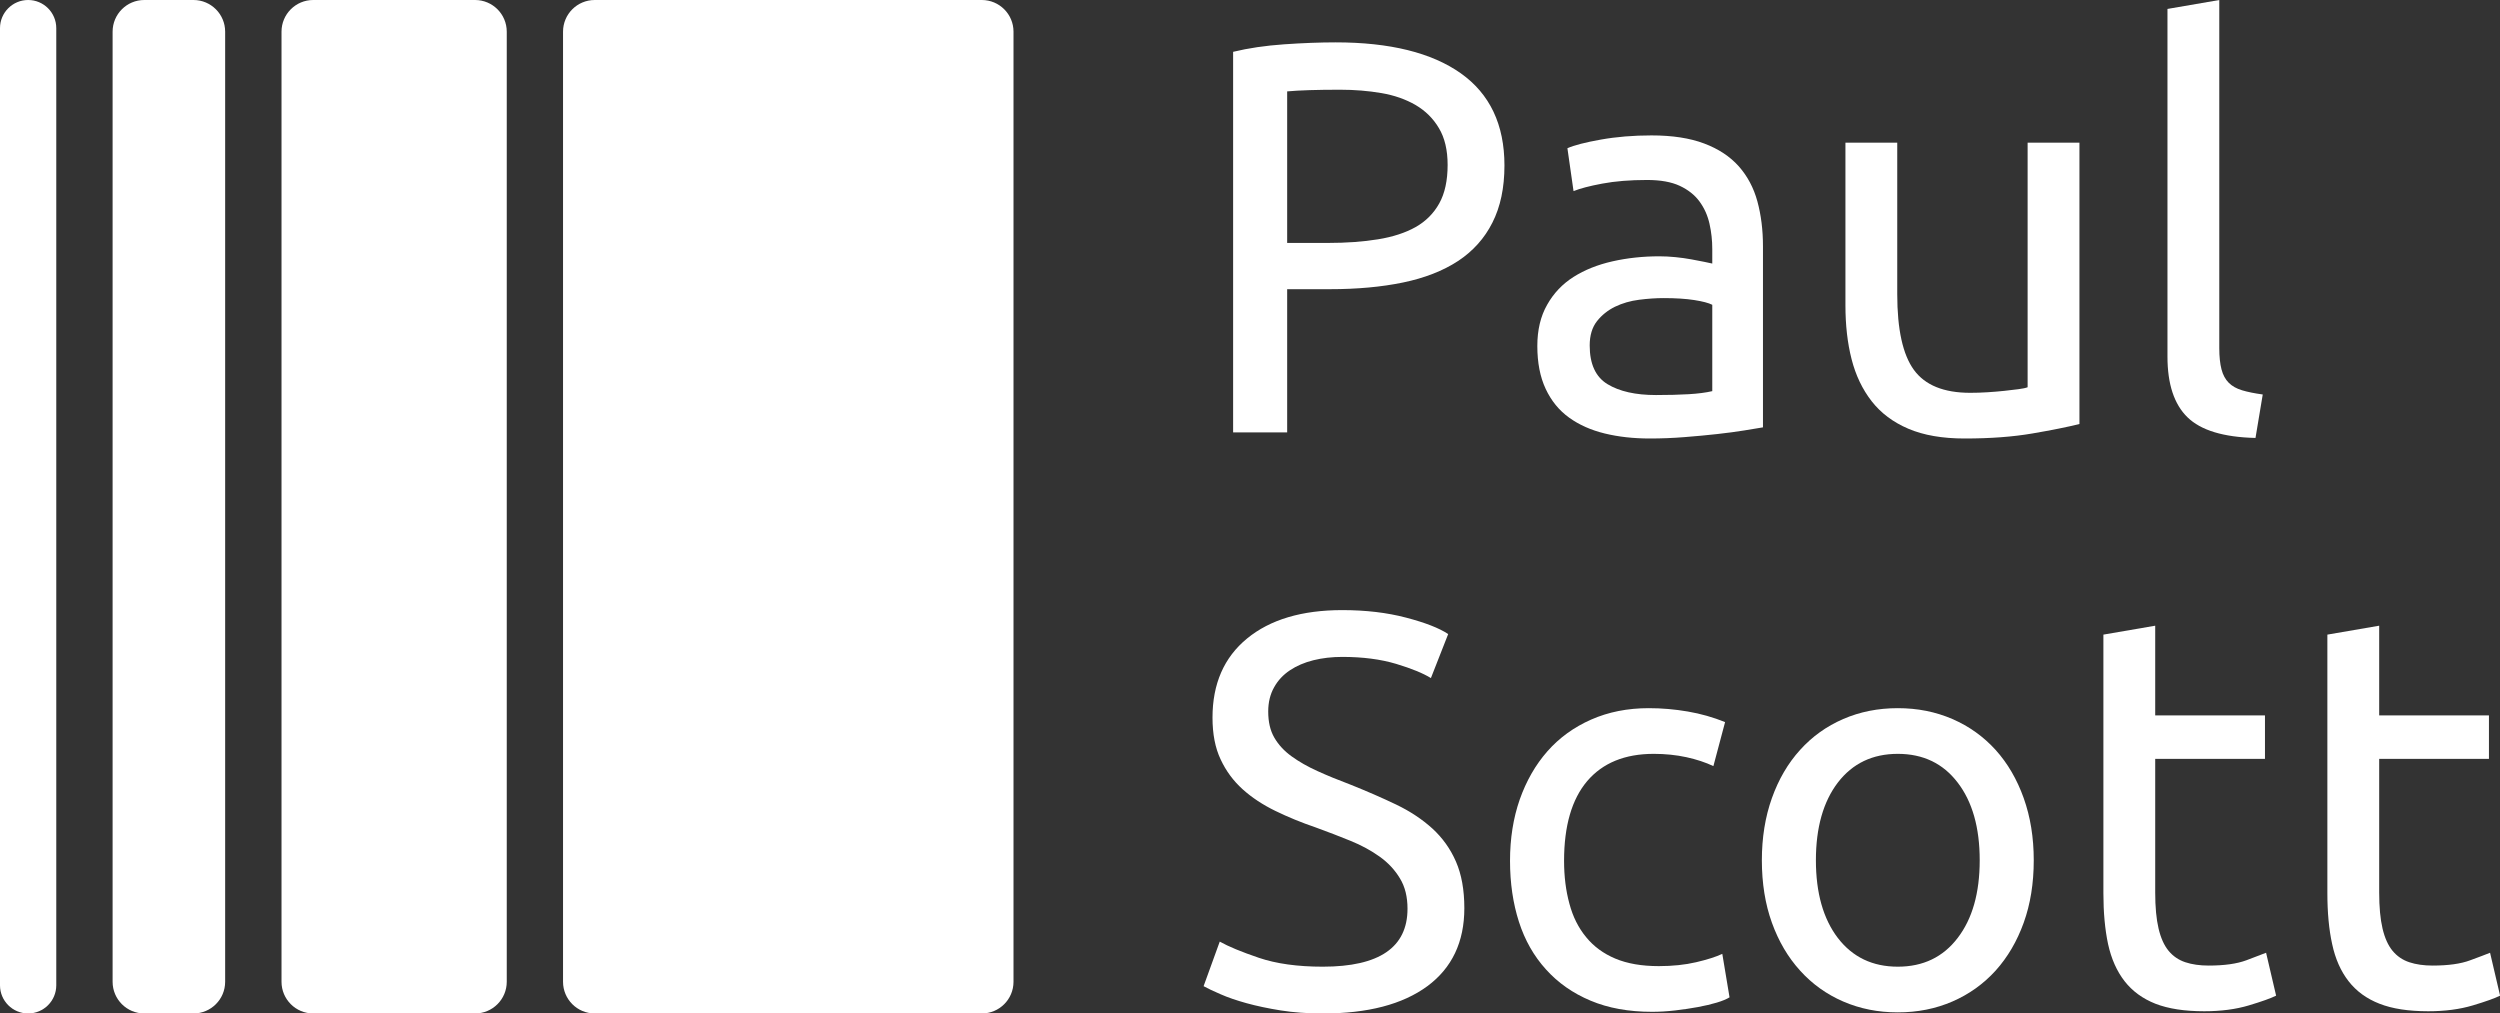 <?xml version="1.0" encoding="UTF-8" standalone="no"?>
<!DOCTYPE svg PUBLIC "-//W3C//DTD SVG 1.1//EN" "http://www.w3.org/Graphics/SVG/1.1/DTD/svg11.dtd">
<svg width="100%" height="100%" viewBox="0 0 2526 1024" version="1.1" xmlns="http://www.w3.org/2000/svg" xmlns:xlink="http://www.w3.org/1999/xlink" xml:space="preserve" xmlns:serif="http://www.serif.com/" style="fill-rule:evenodd;clip-rule:evenodd;stroke-linejoin:round;stroke-miterlimit:2;">
    <rect x="0" y="0" width="2526" height="1024" fill="#333333" stroke="none"/>
    <g transform="matrix(0.381,0,0,1,0,0)">
        <path d="M149.232,28.444C149.232,12.746 115.797,0 74.616,0C33.434,0 0,12.746 0,28.444L0,995.556C0,1011.25 33.434,1024 74.616,1024C115.797,1024 149.232,1011.25 149.232,995.556L149.232,28.444Z" style="fill:white;"/>
    </g>
    <g transform="matrix(0.762,0,0,1,113.778,0)">
        <path d="M149.232,32C149.232,14.339 130.425,0 107.26,0L41.971,0C18.807,0 0,14.339 0,32L0,992C0,1009.66 18.807,1024 41.971,1024L107.26,1024C130.425,1024 149.232,1009.66 149.232,992L149.232,32Z" style="fill:white;"/>
    </g>
    <g transform="matrix(1.525,0,0,1,284.444,-5.68434e-14)">
        <path d="M149.232,32C149.232,14.339 139.828,0 128.246,0L20.986,0C9.403,0 0,14.339 0,32L0,992C0,1009.66 9.403,1024 20.986,1024L128.246,1024C139.828,1024 149.232,1009.66 149.232,992L149.232,32Z" style="fill:white;"/>
    </g>
    <g transform="matrix(3.05,0,0,1,568.889,-5.68434e-14)">
        <path d="M149.232,32C149.232,14.339 144.53,0 138.739,0L10.493,0C4.702,0 0,14.339 0,32L0,992C0,1009.66 4.702,1024 10.493,1024L138.739,1024C144.53,1024 149.232,1009.66 149.232,992L149.232,32Z" style="fill:white;"/>
    </g>
    <g transform="matrix(11.259,0,0,11.259,-10535.7,-2733.07)">
        <path d="M1055.62,246.547C1060.49,246.547 1064.23,247.472 1066.85,249.322C1069.46,251.172 1070.77,253.931 1070.77,257.597C1070.77,259.597 1070.41,261.306 1069.69,262.722C1068.98,264.139 1067.94,265.289 1066.6,266.172C1065.25,267.056 1063.6,267.697 1061.67,268.097C1059.74,268.497 1057.55,268.697 1055.12,268.697L1051.27,268.697L1051.27,281.547L1046.42,281.547L1046.42,247.397C1047.79,247.064 1049.31,246.839 1051,246.722C1052.68,246.606 1054.22,246.547 1055.62,246.547ZM1056.02,250.797C1053.95,250.797 1052.37,250.847 1051.27,250.947L1051.27,264.547L1054.92,264.547C1056.59,264.547 1058.09,264.439 1059.42,264.222C1060.75,264.006 1061.88,263.639 1062.8,263.122C1063.71,262.606 1064.42,261.897 1064.92,260.997C1065.42,260.097 1065.67,258.947 1065.67,257.547C1065.67,256.214 1065.41,255.114 1064.89,254.247C1064.38,253.381 1063.68,252.689 1062.8,252.172C1061.91,251.656 1060.89,251.297 1059.72,251.097C1058.55,250.897 1057.32,250.797 1056.02,250.797Z" style="fill:white;fill-rule:nonzero;"/>
        <path d="M1084.37,278.197C1085.47,278.197 1086.44,278.172 1087.3,278.122C1088.14,278.072 1088.85,277.981 1089.42,277.847L1089.42,270.097C1089.09,269.931 1088.55,269.789 1087.8,269.672C1087.05,269.556 1086.14,269.497 1085.07,269.497C1084.37,269.497 1083.63,269.547 1082.85,269.647C1082.06,269.747 1081.35,269.956 1080.69,270.272C1080.05,270.589 1079.5,271.022 1079.07,271.572C1078.64,272.122 1078.42,272.847 1078.42,273.747C1078.42,275.414 1078.95,276.572 1080.02,277.222C1081.09,277.872 1082.54,278.197 1084.37,278.197ZM1083.97,254.897C1085.84,254.897 1087.41,255.139 1088.69,255.622C1089.98,256.106 1091.01,256.789 1091.8,257.672C1092.58,258.556 1093.14,259.606 1093.47,260.822C1093.8,262.039 1093.97,263.381 1093.97,264.847L1093.97,281.097C1093.57,281.164 1093.01,281.256 1092.3,281.372C1091.58,281.489 1090.77,281.597 1089.87,281.697C1088.97,281.797 1088,281.889 1086.94,281.972C1085.89,282.056 1084.85,282.097 1083.82,282.097C1082.35,282.097 1081,281.947 1079.77,281.647C1078.54,281.347 1077.47,280.872 1076.57,280.222C1075.67,279.572 1074.97,278.714 1074.47,277.647C1073.97,276.581 1073.72,275.297 1073.72,273.797C1073.72,272.364 1074.01,271.131 1074.6,270.097C1075.18,269.064 1075.97,268.231 1076.97,267.597C1077.97,266.964 1079.14,266.497 1080.47,266.197C1081.8,265.897 1083.2,265.747 1084.67,265.747C1085.14,265.747 1085.62,265.772 1086.12,265.822C1086.62,265.872 1087.1,265.939 1087.55,266.022C1088,266.106 1088.39,266.181 1088.72,266.247C1089.05,266.314 1089.29,266.364 1089.42,266.397L1089.42,265.097C1089.42,264.331 1089.34,263.572 1089.17,262.822C1089,262.072 1088.7,261.406 1088.27,260.822C1087.84,260.239 1087.25,259.772 1086.5,259.422C1085.75,259.072 1084.77,258.897 1083.57,258.897C1082.04,258.897 1080.69,259.006 1079.55,259.222C1078.39,259.439 1077.54,259.664 1076.97,259.897L1076.42,256.047C1077.02,255.781 1078.02,255.522 1079.42,255.272C1080.82,255.022 1082.34,254.897 1083.97,254.897Z" style="fill:white;fill-rule:nonzero;"/>
        <path d="M1122.37,280.797C1121.3,281.064 1119.89,281.347 1118.14,281.647C1116.39,281.947 1114.37,282.097 1112.07,282.097C1110.07,282.097 1108.39,281.806 1107.02,281.222C1105.65,280.639 1104.55,279.814 1103.72,278.747C1102.89,277.681 1102.29,276.422 1101.92,274.972C1101.55,273.522 1101.37,271.914 1101.37,270.147L1101.37,255.547L1106.02,255.547L1106.02,269.147C1106.02,272.314 1106.52,274.581 1107.52,275.947C1108.52,277.314 1110.2,277.997 1112.57,277.997C1113.07,277.997 1113.59,277.981 1114.12,277.947C1114.65,277.914 1115.15,277.872 1115.62,277.822C1116.09,277.772 1116.51,277.722 1116.89,277.672C1117.28,277.622 1117.55,277.564 1117.72,277.497L1117.72,255.547L1122.37,255.547L1122.37,280.797Z" style="fill:white;fill-rule:nonzero;"/>
        <path d="M1138.17,282.047C1135.3,281.981 1133.27,281.364 1132.07,280.197C1130.87,279.031 1130.27,277.214 1130.27,274.747L1130.27,243.547L1134.92,242.747L1134.92,273.997C1134.92,274.764 1134.99,275.397 1135.12,275.897C1135.25,276.397 1135.47,276.797 1135.77,277.097C1136.07,277.397 1136.47,277.622 1136.97,277.772C1137.47,277.922 1138.09,278.047 1138.82,278.147L1138.17,282.047Z" style="fill:white;fill-rule:nonzero;"/>
        <path d="M1054.47,329.497C1059.54,329.497 1062.07,327.764 1062.07,324.297C1062.07,323.231 1061.85,322.322 1061.39,321.572C1060.94,320.822 1060.34,320.172 1059.57,319.622C1058.8,319.072 1057.93,318.597 1056.94,318.197C1055.96,317.797 1054.92,317.397 1053.82,316.997C1052.55,316.564 1051.35,316.072 1050.22,315.522C1049.09,314.972 1048.1,314.322 1047.27,313.572C1046.44,312.822 1045.78,311.931 1045.3,310.897C1044.81,309.864 1044.57,308.614 1044.57,307.147C1044.57,304.114 1045.6,301.747 1047.67,300.047C1049.74,298.347 1052.59,297.497 1056.22,297.497C1058.32,297.497 1060.23,297.722 1061.94,298.172C1063.66,298.622 1064.92,299.114 1065.72,299.647L1064.17,303.597C1063.47,303.164 1062.43,302.739 1061.05,302.322C1059.66,301.906 1058.05,301.697 1056.22,301.697C1055.29,301.697 1054.42,301.797 1053.62,301.997C1052.82,302.197 1052.12,302.497 1051.52,302.897C1050.92,303.297 1050.44,303.806 1050.1,304.422C1049.75,305.039 1049.57,305.764 1049.57,306.597C1049.57,307.531 1049.75,308.314 1050.12,308.947C1050.49,309.581 1051,310.139 1051.67,310.622C1052.34,311.106 1053.11,311.547 1054,311.947C1054.88,312.347 1055.85,312.747 1056.92,313.147C1058.42,313.747 1059.8,314.347 1061.05,314.947C1062.3,315.547 1063.38,316.264 1064.3,317.097C1065.21,317.931 1065.92,318.922 1066.42,320.072C1066.92,321.222 1067.17,322.614 1067.17,324.247C1067.17,327.281 1066.06,329.614 1063.85,331.247C1061.63,332.881 1058.5,333.697 1054.47,333.697C1053.1,333.697 1051.85,333.606 1050.69,333.422C1049.55,333.239 1048.52,333.022 1047.62,332.772C1046.72,332.522 1045.94,332.256 1045.3,331.972C1044.64,331.689 1044.14,331.447 1043.77,331.247L1045.22,327.247C1045.99,327.681 1047.15,328.164 1048.72,328.697C1050.29,329.231 1052.2,329.497 1054.47,329.497Z" style="fill:white;fill-rule:nonzero;"/>
        <path d="M1084.02,333.547C1081.92,333.547 1080.08,333.214 1078.5,332.547C1076.91,331.881 1075.58,330.947 1074.5,329.747C1073.41,328.547 1072.6,327.122 1072.07,325.472C1071.54,323.822 1071.27,321.997 1071.27,319.997C1071.27,317.997 1071.56,316.164 1072.14,314.497C1072.73,312.831 1073.55,311.389 1074.62,310.172C1075.69,308.956 1077,308.006 1078.55,307.322C1080.1,306.639 1081.82,306.297 1083.72,306.297C1084.89,306.297 1086.05,306.397 1087.22,306.597C1088.39,306.797 1089.5,307.114 1090.57,307.547L1089.52,311.497C1088.82,311.164 1088.01,310.897 1087.1,310.697C1086.18,310.497 1085.2,310.397 1084.17,310.397C1081.57,310.397 1079.58,311.214 1078.19,312.847C1076.81,314.481 1076.12,316.864 1076.12,319.997C1076.12,321.397 1076.28,322.681 1076.6,323.847C1076.91,325.014 1077.41,326.014 1078.1,326.847C1078.78,327.681 1079.65,328.322 1080.72,328.772C1081.79,329.222 1083.09,329.447 1084.62,329.447C1085.85,329.447 1086.97,329.331 1087.97,329.097C1088.97,328.864 1089.75,328.614 1090.32,328.347L1090.97,332.247C1090.7,332.414 1090.32,332.572 1089.82,332.722C1089.32,332.872 1088.75,333.006 1088.12,333.122C1087.49,333.239 1086.81,333.339 1086.1,333.422C1085.38,333.506 1084.69,333.547 1084.02,333.547Z" style="fill:white;fill-rule:nonzero;"/>
        <path d="M1118.27,319.947C1118.27,322.014 1117.97,323.881 1117.37,325.547C1116.77,327.214 1115.93,328.647 1114.85,329.847C1113.76,331.047 1112.47,331.972 1110.97,332.622C1109.47,333.272 1107.84,333.597 1106.07,333.597C1104.3,333.597 1102.67,333.272 1101.17,332.622C1099.67,331.972 1098.38,331.047 1097.3,329.847C1096.21,328.647 1095.37,327.214 1094.77,325.547C1094.17,323.881 1093.87,322.014 1093.87,319.947C1093.87,317.914 1094.17,316.056 1094.77,314.372C1095.37,312.689 1096.21,311.247 1097.3,310.047C1098.38,308.847 1099.67,307.922 1101.17,307.272C1102.67,306.622 1104.3,306.297 1106.07,306.297C1107.84,306.297 1109.47,306.622 1110.97,307.272C1112.47,307.922 1113.76,308.847 1114.85,310.047C1115.93,311.247 1116.77,312.689 1117.37,314.372C1117.97,316.056 1118.27,317.914 1118.27,319.947ZM1113.42,319.947C1113.42,317.014 1112.76,314.689 1111.44,312.972C1110.13,311.256 1108.34,310.397 1106.07,310.397C1103.8,310.397 1102.01,311.256 1100.69,312.972C1099.38,314.689 1098.72,317.014 1098.72,319.947C1098.72,322.881 1099.38,325.206 1100.69,326.922C1102.01,328.639 1103.8,329.497 1106.07,329.497C1108.34,329.497 1110.13,328.639 1111.44,326.922C1112.76,325.206 1113.42,322.881 1113.42,319.947Z" style="fill:white;fill-rule:nonzero;"/>
        <path d="M1129.17,306.947L1139.02,306.947L1139.02,310.847L1129.17,310.847L1129.17,322.847C1129.17,324.147 1129.27,325.222 1129.47,326.072C1129.67,326.922 1129.97,327.589 1130.37,328.072C1130.77,328.556 1131.27,328.897 1131.87,329.097C1132.47,329.297 1133.17,329.397 1133.97,329.397C1135.37,329.397 1136.5,329.239 1137.35,328.922C1138.19,328.606 1138.79,328.381 1139.12,328.247L1140.02,332.097C1139.55,332.331 1138.74,332.622 1137.57,332.972C1136.4,333.322 1135.07,333.497 1133.57,333.497C1131.8,333.497 1130.35,333.272 1129.19,332.822C1128.05,332.372 1127.12,331.697 1126.42,330.797C1125.72,329.897 1125.23,328.789 1124.94,327.472C1124.66,326.156 1124.52,324.631 1124.52,322.897L1124.52,299.697L1129.17,298.897L1129.17,306.947Z" style="fill:white;fill-rule:nonzero;"/>
        <path d="M1149.27,306.947L1159.12,306.947L1159.12,310.847L1149.27,310.847L1149.27,322.847C1149.27,324.147 1149.37,325.222 1149.57,326.072C1149.77,326.922 1150.07,327.589 1150.47,328.072C1150.87,328.556 1151.37,328.897 1151.97,329.097C1152.57,329.297 1153.27,329.397 1154.07,329.397C1155.47,329.397 1156.6,329.239 1157.44,328.922C1158.3,328.606 1158.89,328.381 1159.22,328.247L1160.12,332.097C1159.65,332.331 1158.84,332.622 1157.67,332.972C1156.5,333.322 1155.17,333.497 1153.67,333.497C1151.9,333.497 1150.44,333.272 1149.3,332.822C1148.14,332.372 1147.22,331.697 1146.52,330.797C1145.82,329.897 1145.33,328.789 1145.05,327.472C1144.76,326.156 1144.62,324.631 1144.62,322.897L1144.62,299.697L1149.27,298.897L1149.27,306.947Z" style="fill:white;fill-rule:nonzero;"/>
    </g>
</svg>
